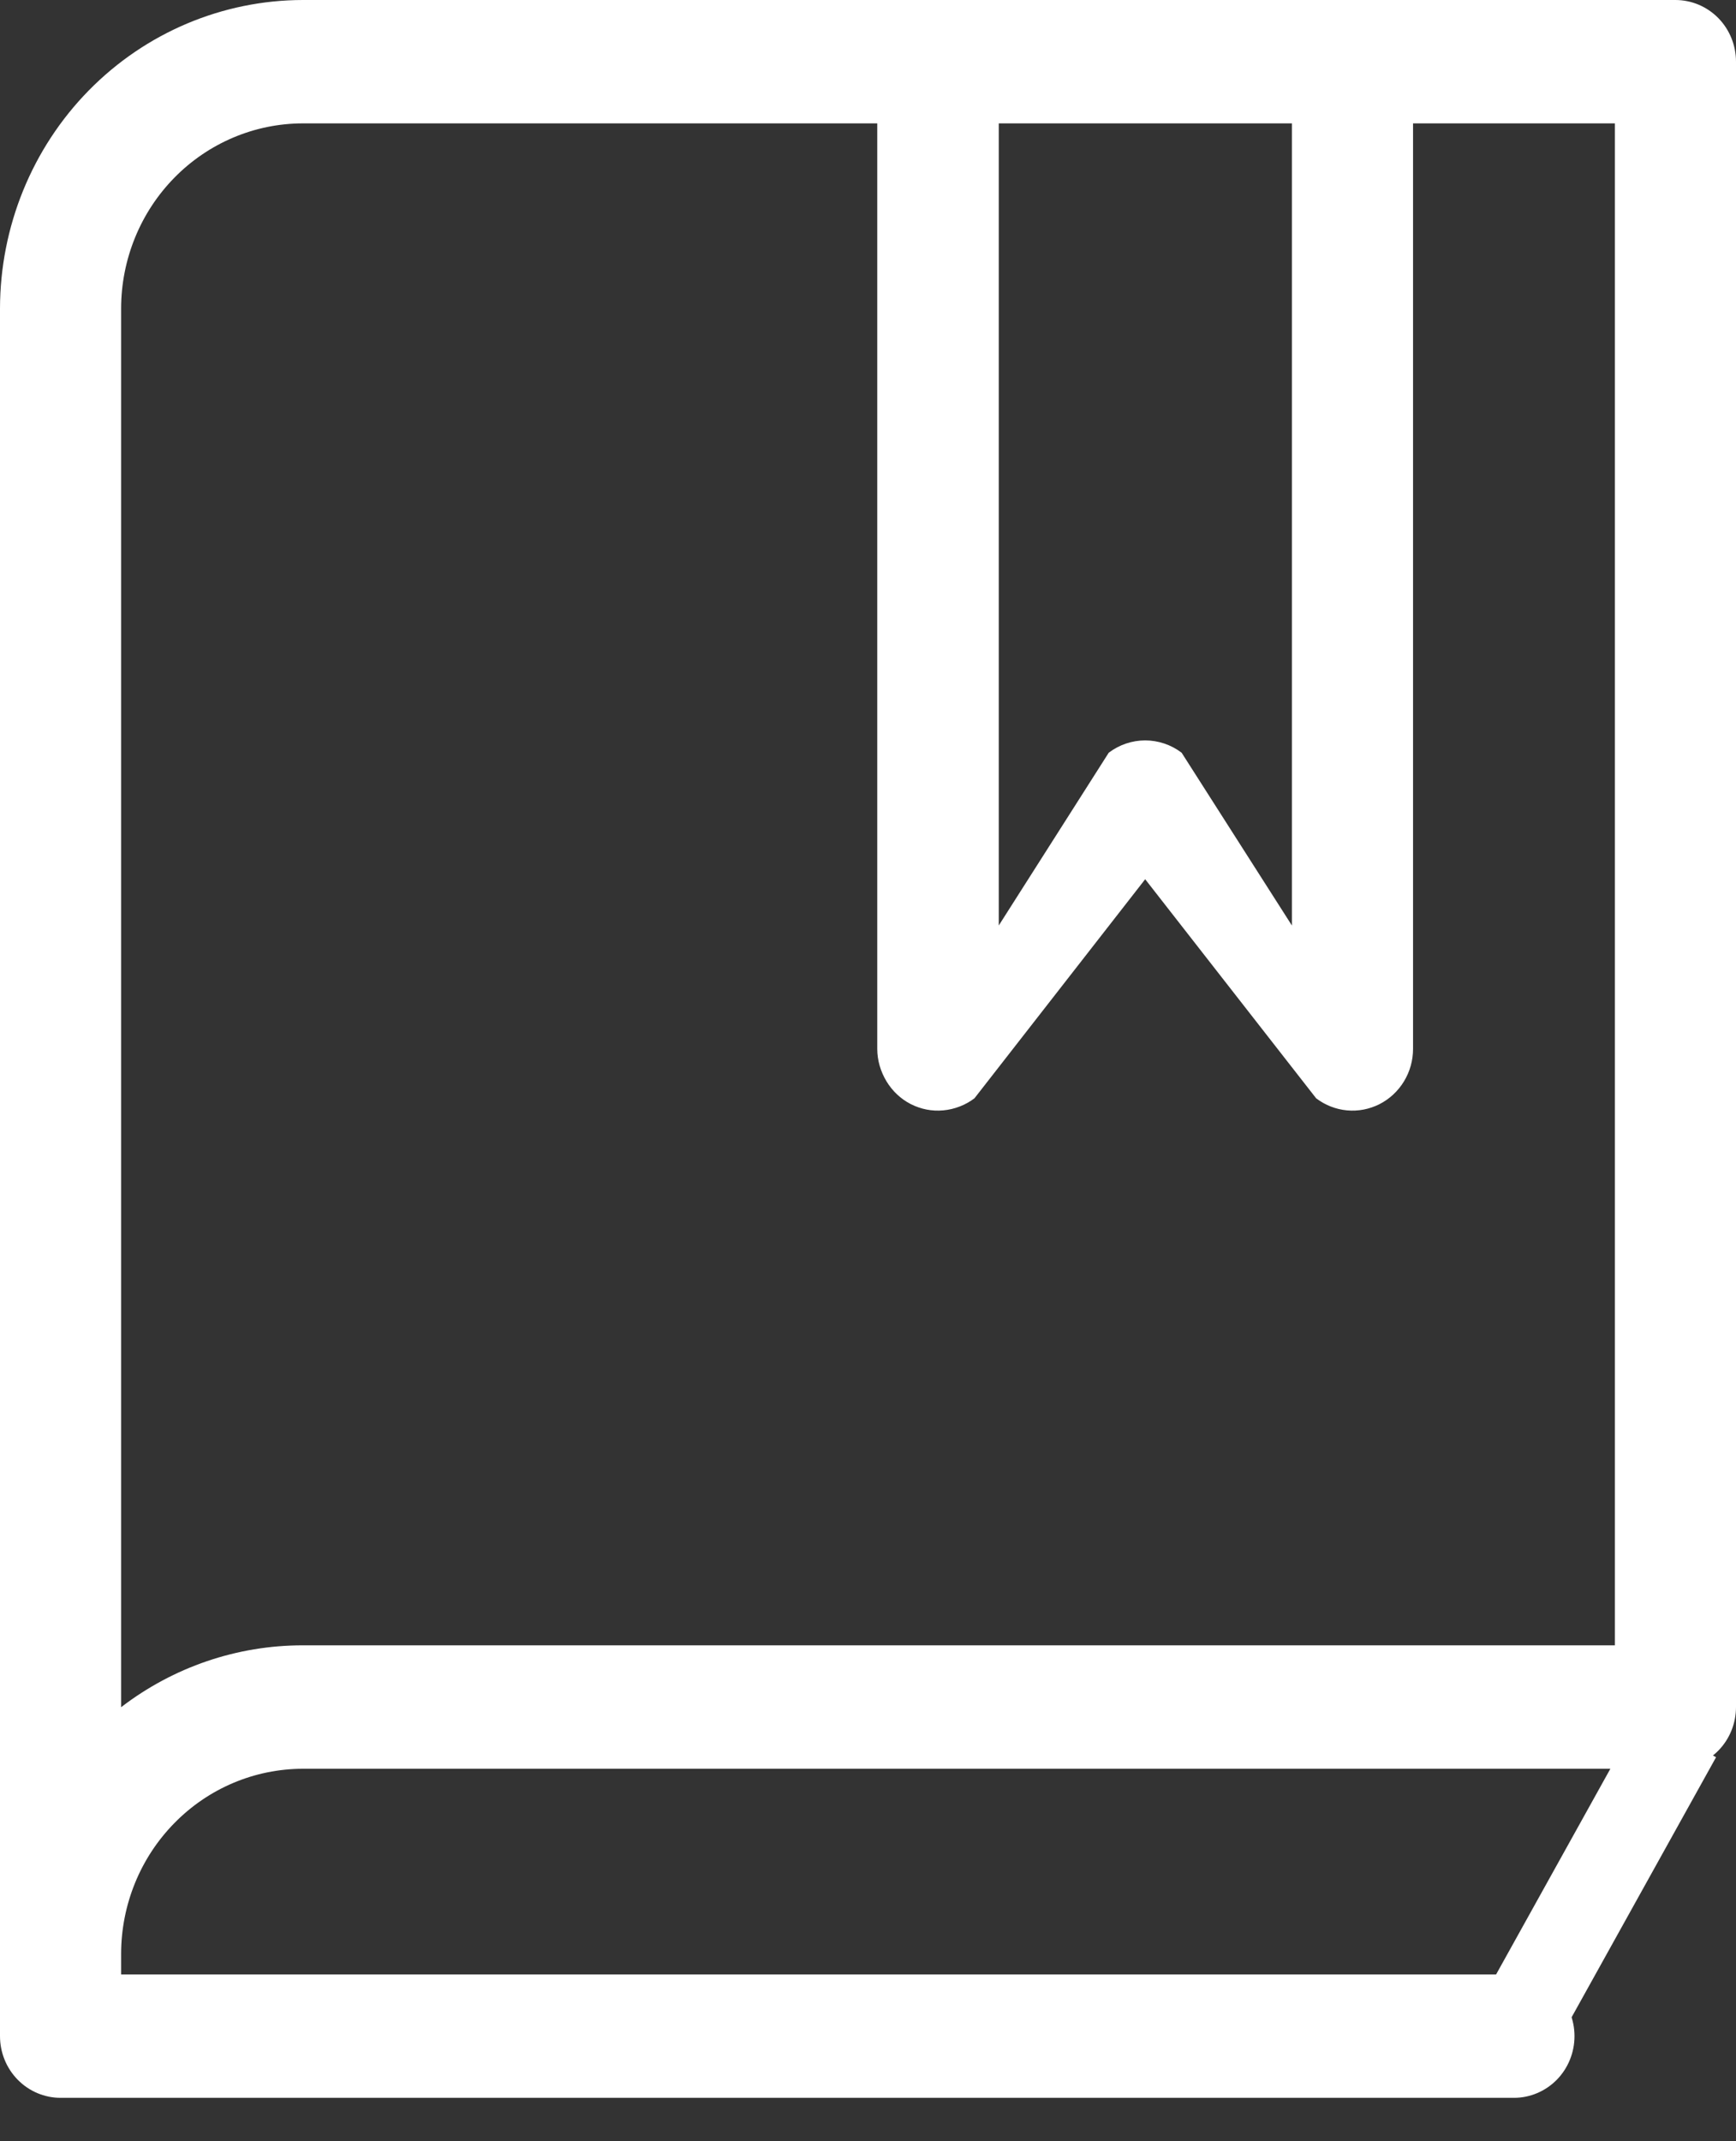 <svg width="30" height="37" viewBox="0 0 30 37" fill="none" xmlns="http://www.w3.org/2000/svg">
<rect x="0" y="0" width="30" height="37" fill="#333333" stroke="none"/>
<path d="M28.953 0H5.233C3.845 0.002 2.515 0.564 1.534 1.563C0.553 2.563 0.002 3.918 0 5.331V35.184C0 35.467 0.11 35.738 0.307 35.938C0.503 36.138 0.769 36.25 1.047 36.25H26.163C26.44 36.25 26.706 36.138 26.903 35.938C27.099 35.738 27.209 35.467 27.209 35.184C27.209 34.901 27.099 34.63 26.903 34.43C26.706 34.23 26.44 34.118 26.163 34.118H2.093V33.762C2.094 32.914 2.425 32.101 3.014 31.502C3.602 30.902 4.4 30.565 5.233 30.564H28.953C29.231 30.564 29.497 30.451 29.694 30.251C29.89 30.052 30 29.78 30 29.497V1.066C30 0.783 29.89 0.512 29.694 0.312C29.497 0.112 29.231 0 28.953 0ZM17.26 2.132H22.326V15.993L20.42 13.007C20.239 12.869 20.016 12.794 19.79 12.794C19.564 12.794 19.341 12.869 19.16 13.007L17.26 15.992V2.132ZM27.907 28.431H5.233C4.1 28.43 2.998 28.805 2.093 29.5V5.331C2.094 4.483 2.425 3.67 3.014 3.07C3.602 2.471 4.4 2.133 5.233 2.132H15.16V18.125C15.16 18.323 15.218 18.517 15.32 18.686C15.422 18.854 15.566 18.99 15.74 19.079C15.914 19.167 16.106 19.205 16.3 19.187C16.494 19.169 16.684 19.097 16.84 18.978L19.79 15.193L22.744 18.978C22.9 19.097 23.085 19.169 23.278 19.187C23.472 19.205 23.666 19.167 23.84 19.079C24.014 18.99 24.16 18.854 24.262 18.686C24.365 18.517 24.419 18.323 24.419 18.125V2.132H27.907L27.907 28.431Z" fill="white"/>
<path d="M26.5 34.5L29 30" stroke="white" stroke-width="1.5"/>
</svg>
